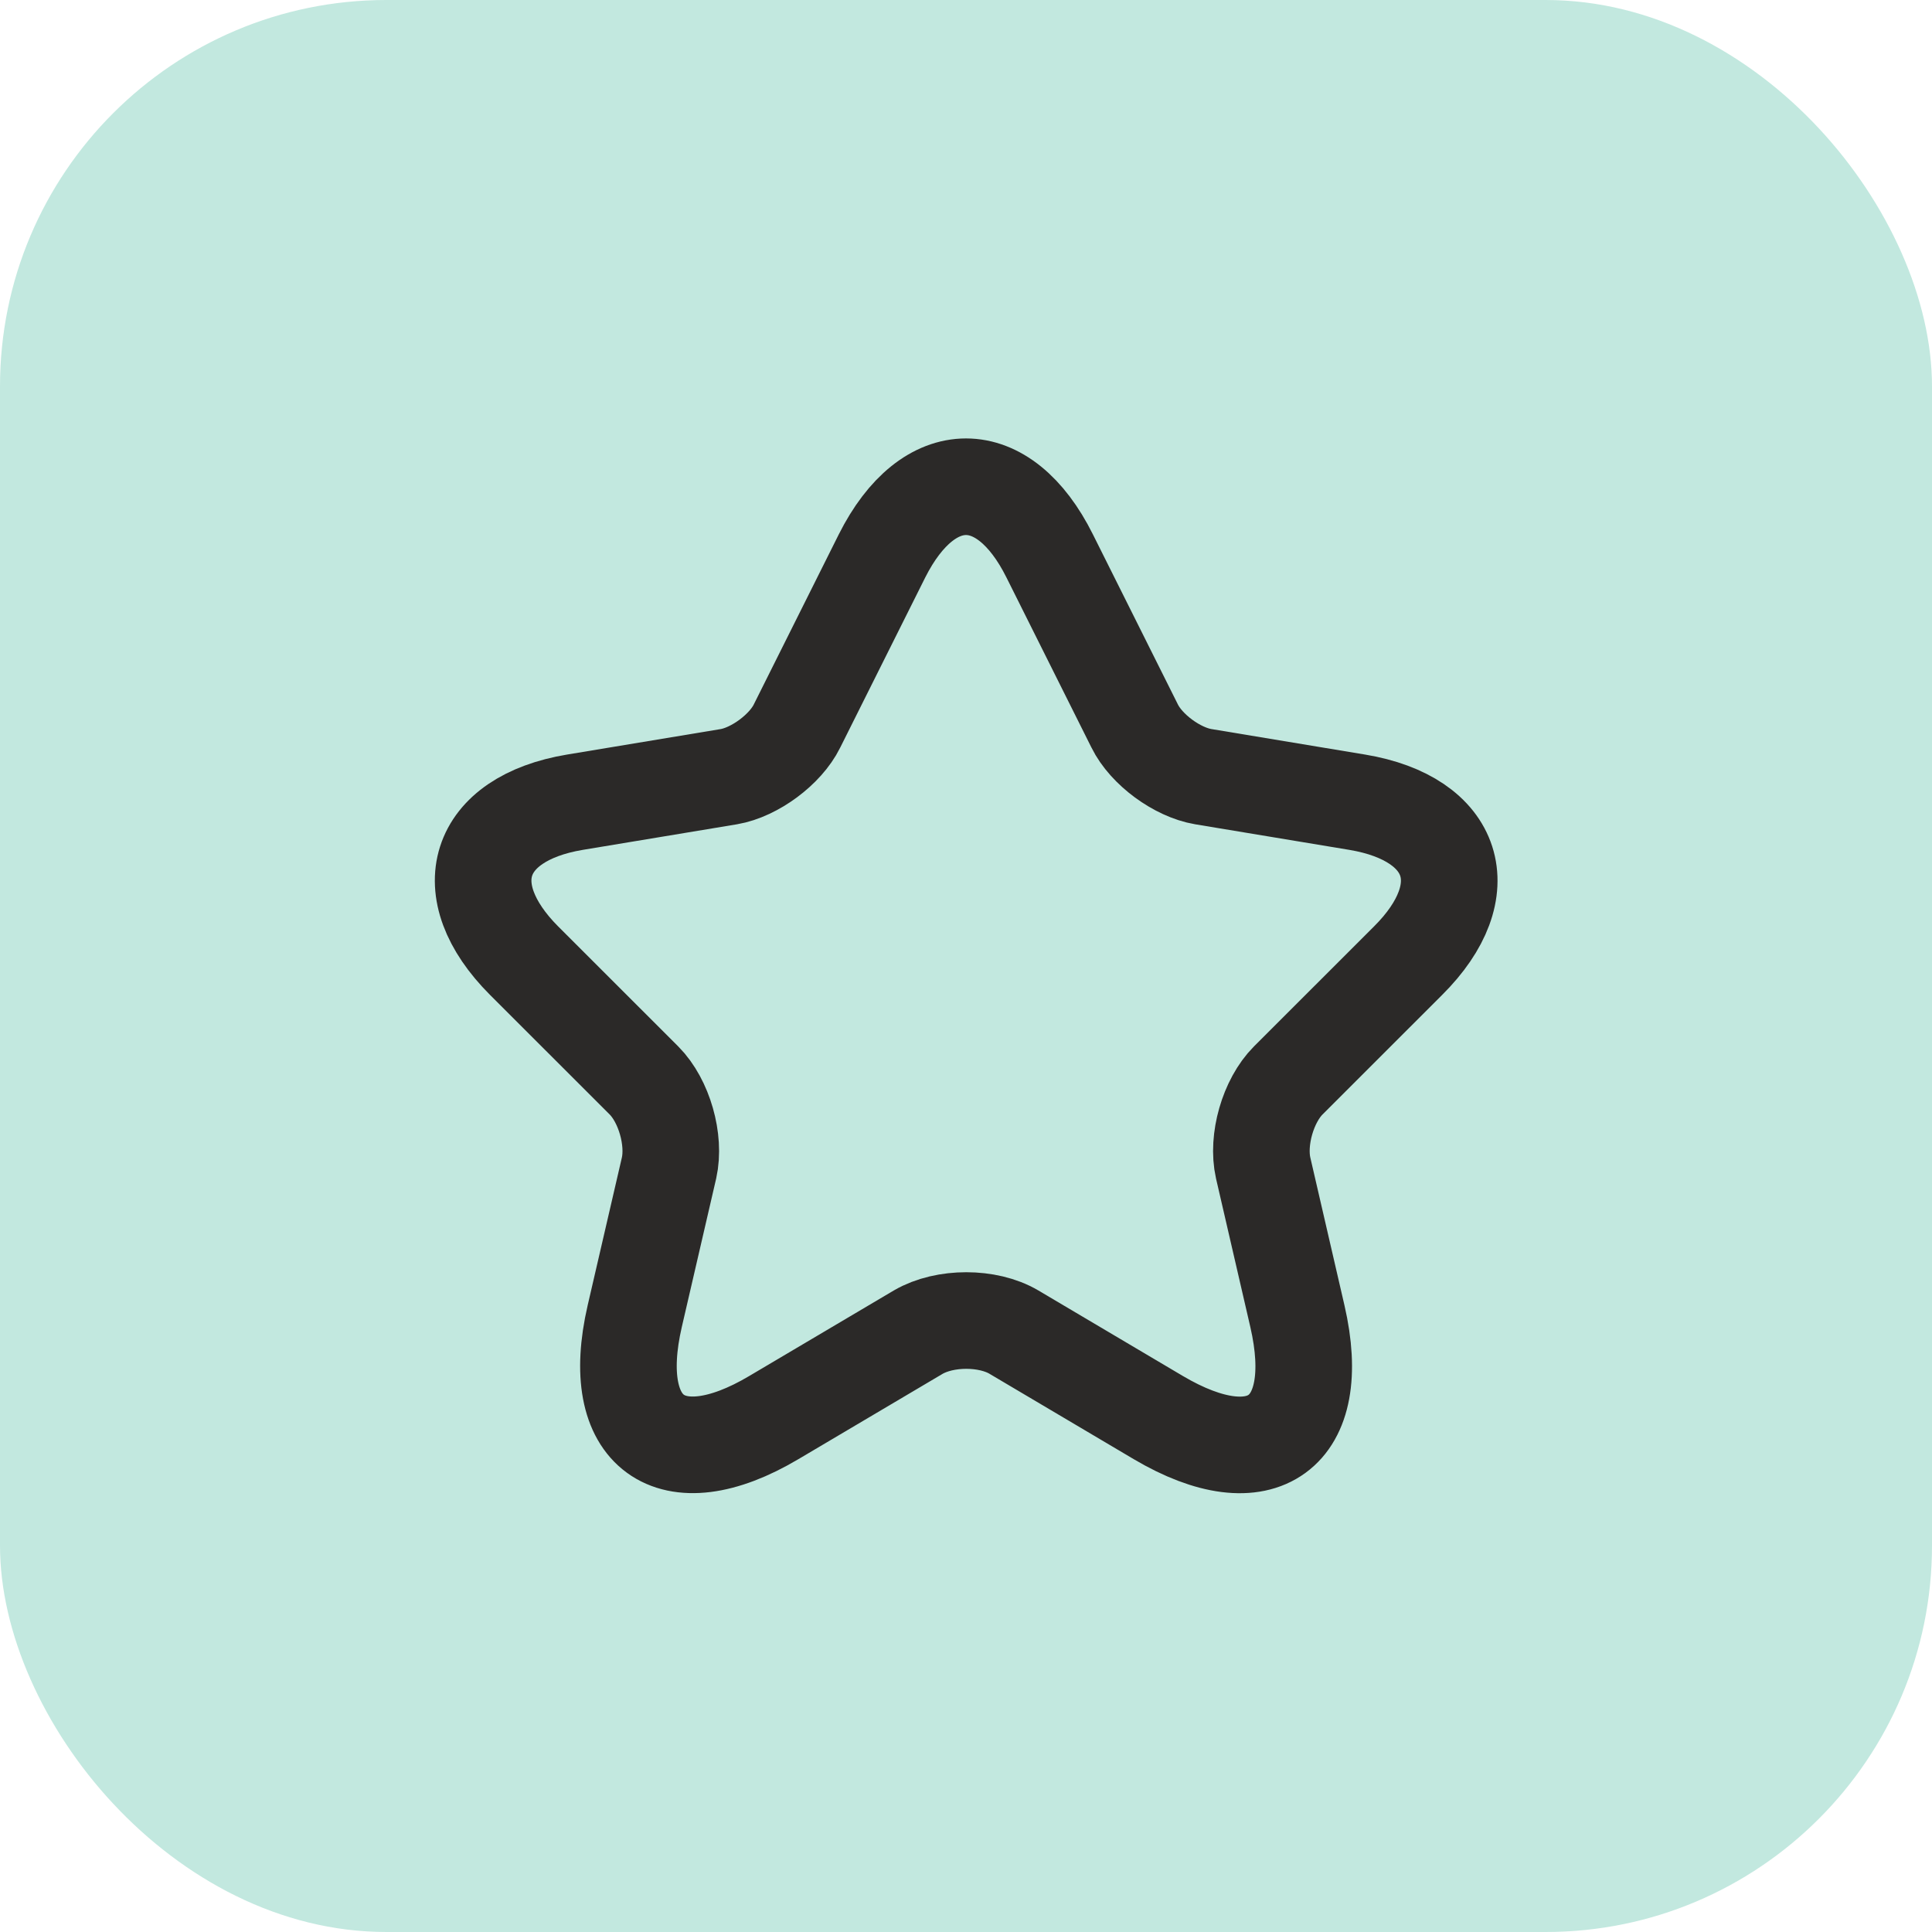 <svg width="30" height="30" viewBox="0 0 30 30" fill="none" xmlns="http://www.w3.org/2000/svg">
<g filter="url(#filter0_b_160_3549)">
<rect width="30" height="30" rx="6" fill="#C2E8DF"/>
<path d="M16.299 8.632L17.619 11.273C17.799 11.64 18.279 11.992 18.684 12.06L21.076 12.457C22.606 12.713 22.966 13.822 21.864 14.918L20.004 16.777C19.689 17.093 19.516 17.7 19.614 18.135L20.146 20.438C20.566 22.26 19.599 22.965 17.986 22.012L15.744 20.685C15.339 20.445 14.671 20.445 14.259 20.685L12.016 22.012C10.411 22.965 9.436 22.253 9.856 20.438L10.389 18.135C10.486 17.7 10.314 17.093 9.999 16.777L8.139 14.918C7.044 13.822 7.396 12.713 8.926 12.457L11.319 12.06C11.716 11.992 12.196 11.64 12.376 11.273L13.696 8.632C14.416 7.2 15.586 7.2 16.299 8.632Z" stroke="#2B2928" stroke-width="1.5" stroke-linecap="round" stroke-linejoin="round"/>
</g>
<defs>
<filter id="filter0_b_160_3549" x="-4" y="-4" width="38" height="38" filterUnits="userSpaceOnUse" color-interpolation-filters="sRGB">
<feFlood flood-opacity="0" result="BackgroundImageFix"/>
<feGaussianBlur in="BackgroundImageFix" stdDeviation="2"/>
<feComposite in2="SourceAlpha" operator="in" result="effect1_backgroundBlur_160_3549"/>
<feBlend mode="normal" in="SourceGraphic" in2="effect1_backgroundBlur_160_3549" result="shape"/>
</filter>
</defs>
</svg>
